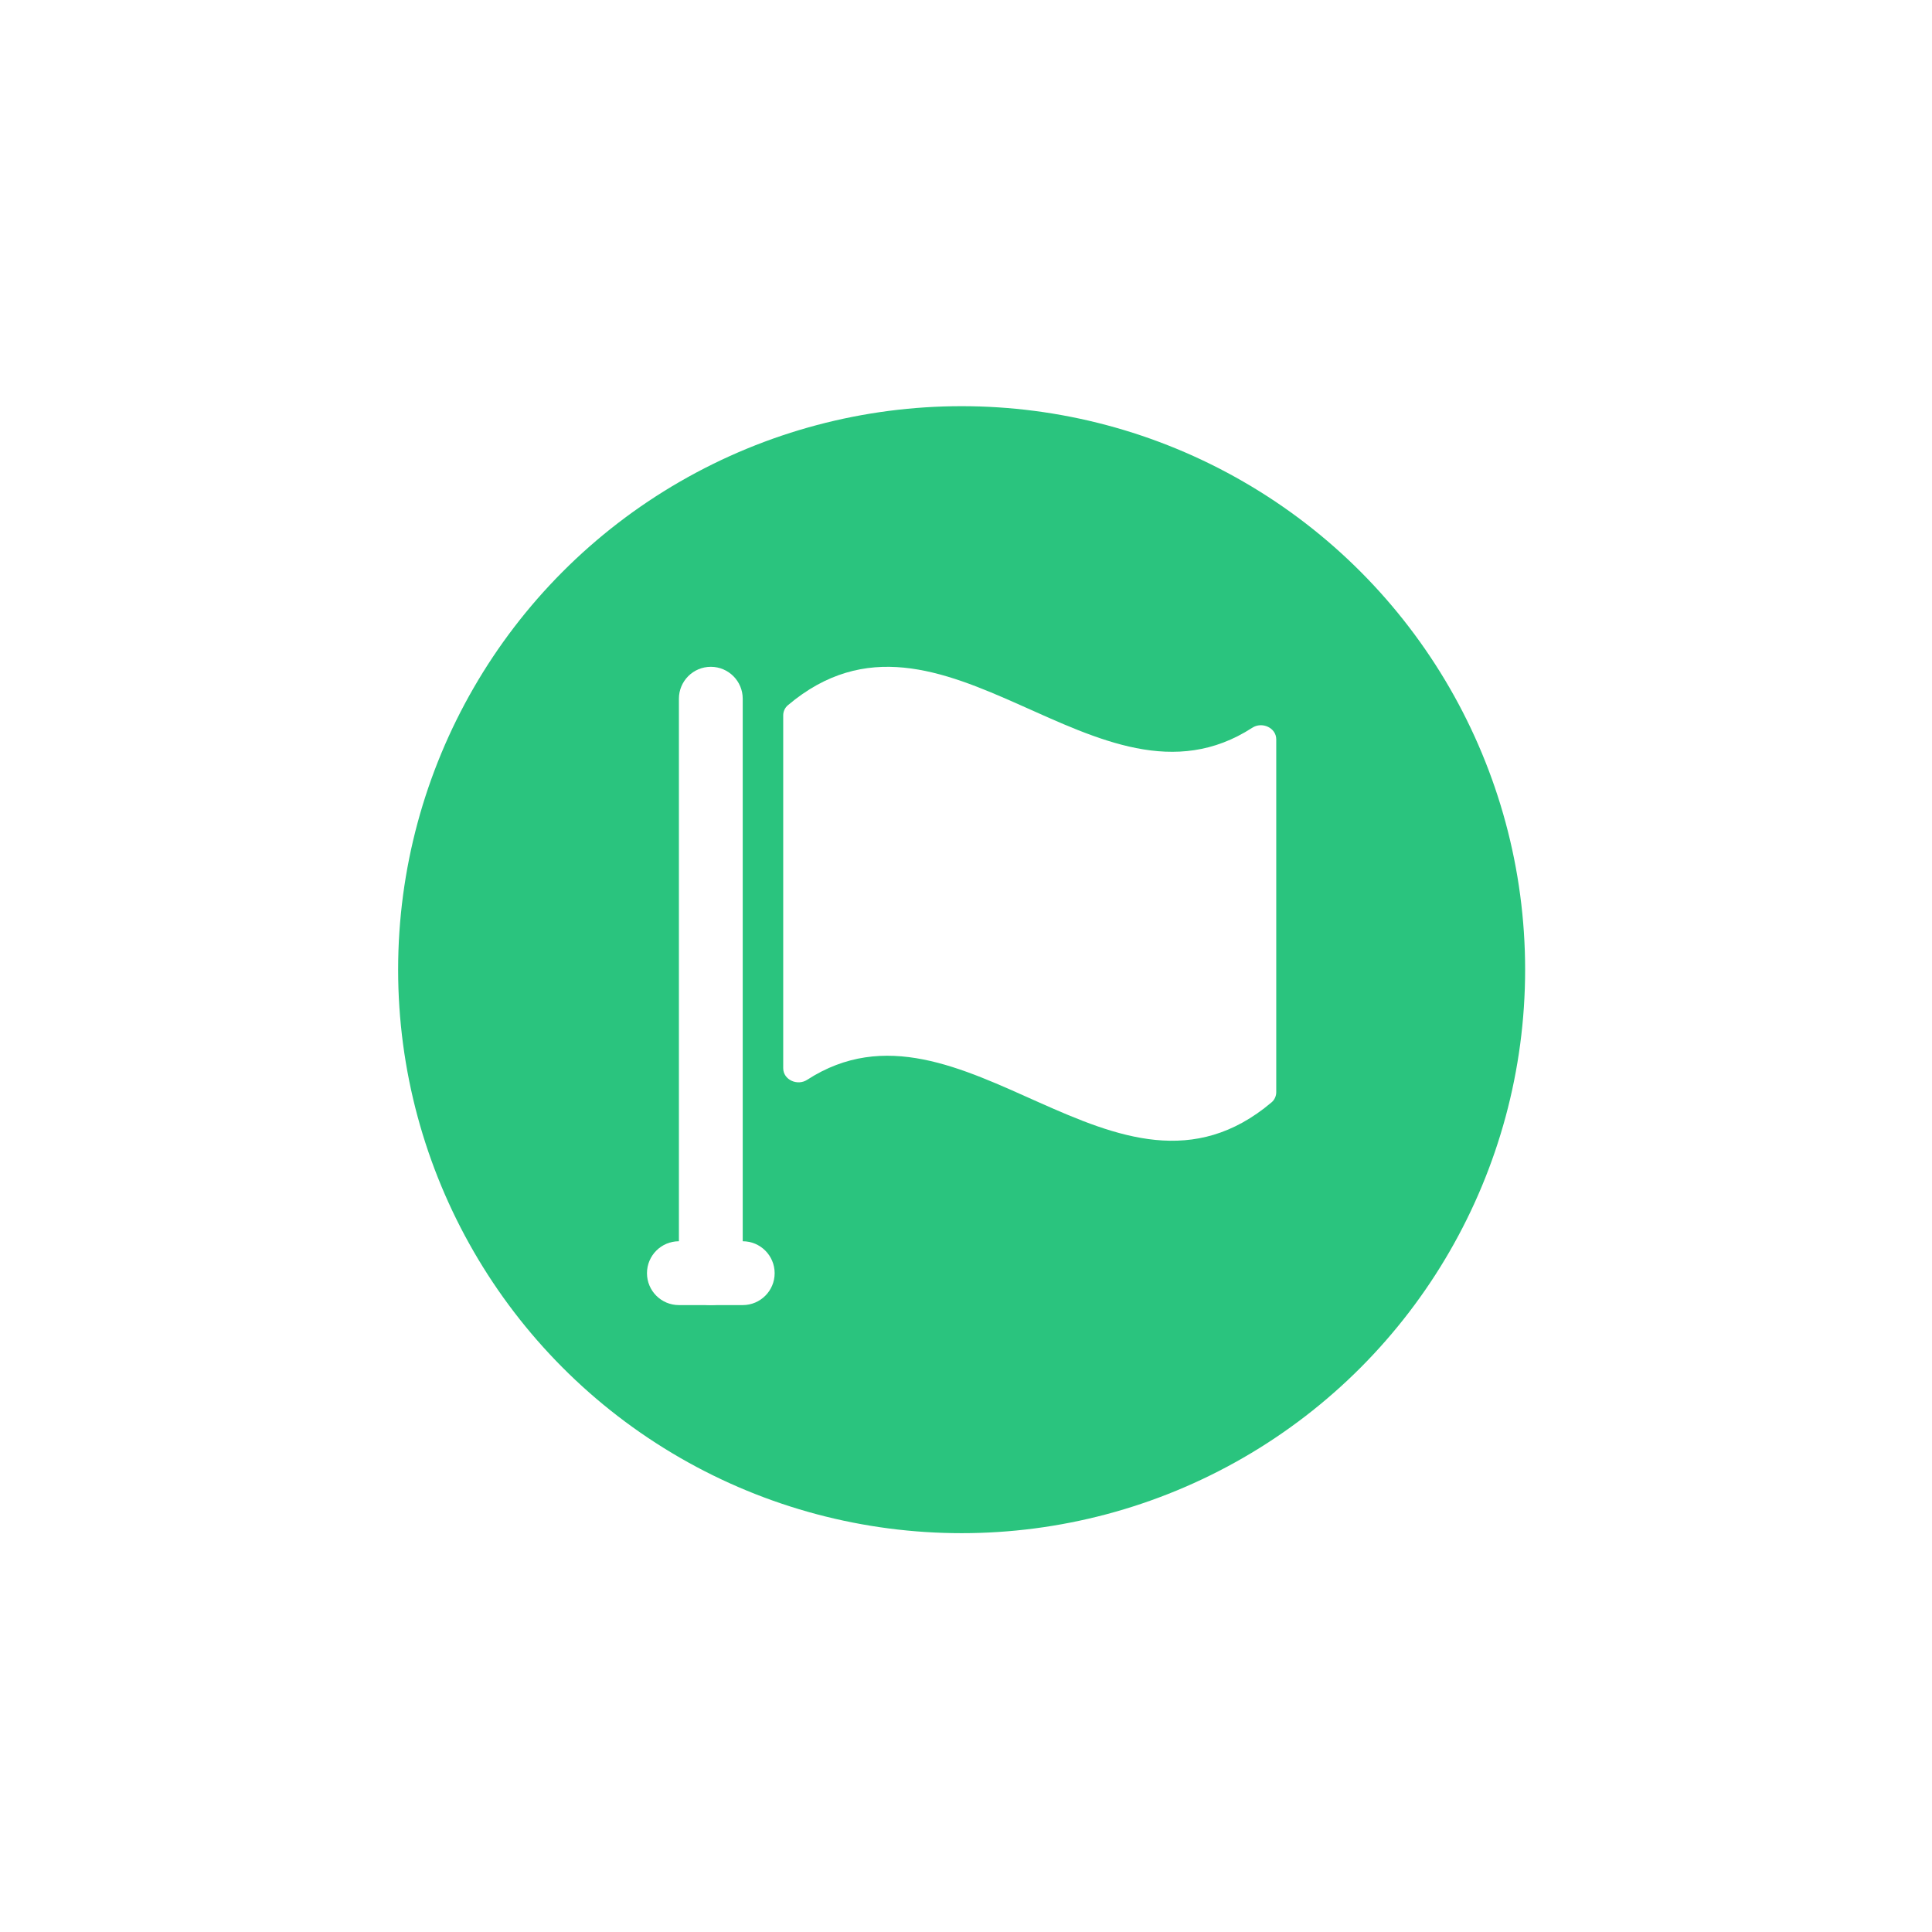 <svg width="72" height="72" viewBox="0 0 72 72" fill="none" xmlns="http://www.w3.org/2000/svg">
<g filter="url(#filter0_d_842_9799)">
<circle cx="33.837" cy="34.137" r="22.1" fill="#2AC47E" stroke="white" stroke-width="2.2"/>
<path d="M25.679 45.447V24.039C25.679 23.383 25.147 22.85 24.49 22.85C23.833 22.85 23.301 23.383 23.301 24.039V45.447C23.301 46.104 23.833 46.637 24.49 46.637C25.147 46.637 25.679 46.104 25.679 45.447Z" fill="white"/>
<path d="M25.679 44.258H23.301C22.644 44.258 22.111 44.791 22.111 45.448C22.111 46.105 22.644 46.637 23.301 46.637H25.679C26.336 46.637 26.869 46.105 26.869 45.448C26.869 44.791 26.336 44.258 25.679 44.258Z" fill="white"/>
<path d="M45.562 38.705C45.562 38.847 45.498 38.988 45.389 39.08C39.623 43.958 33.846 34.506 28.079 38.242C27.716 38.478 27.188 38.242 27.188 37.809V24.657C27.188 24.515 27.252 24.375 27.361 24.283C33.127 19.405 38.904 28.856 44.671 25.12C45.034 24.885 45.562 25.121 45.562 25.553V38.705Z" fill="white"/>
</g>
<defs>
<filter id="filter0_d_842_9799" x="0.637" y="0.937" width="70.4" height="70.4" filterUnits="userSpaceOnUse" color-interpolation-filters="sRGB">
<feFlood flood-opacity="0" result="BackgroundImageFix"/>
<feColorMatrix in="SourceAlpha" type="matrix" values="0 0 0 0 0 0 0 0 0 0 0 0 0 0 0 0 0 0 127 0" result="hardAlpha"/>
<feOffset dx="2" dy="2"/>
<feGaussianBlur stdDeviation="6"/>
<feComposite in2="hardAlpha" operator="out"/>
<feColorMatrix type="matrix" values="0 0 0 0 0 0 0 0 0 0 0 0 0 0 0 0 0 0 0.1 0"/>
<feBlend mode="normal" in2="BackgroundImageFix" result="effect1_dropShadow_842_9799"/>
<feBlend mode="normal" in="SourceGraphic" in2="effect1_dropShadow_842_9799" result="shape"/>
</filter>
</defs>
</svg>
